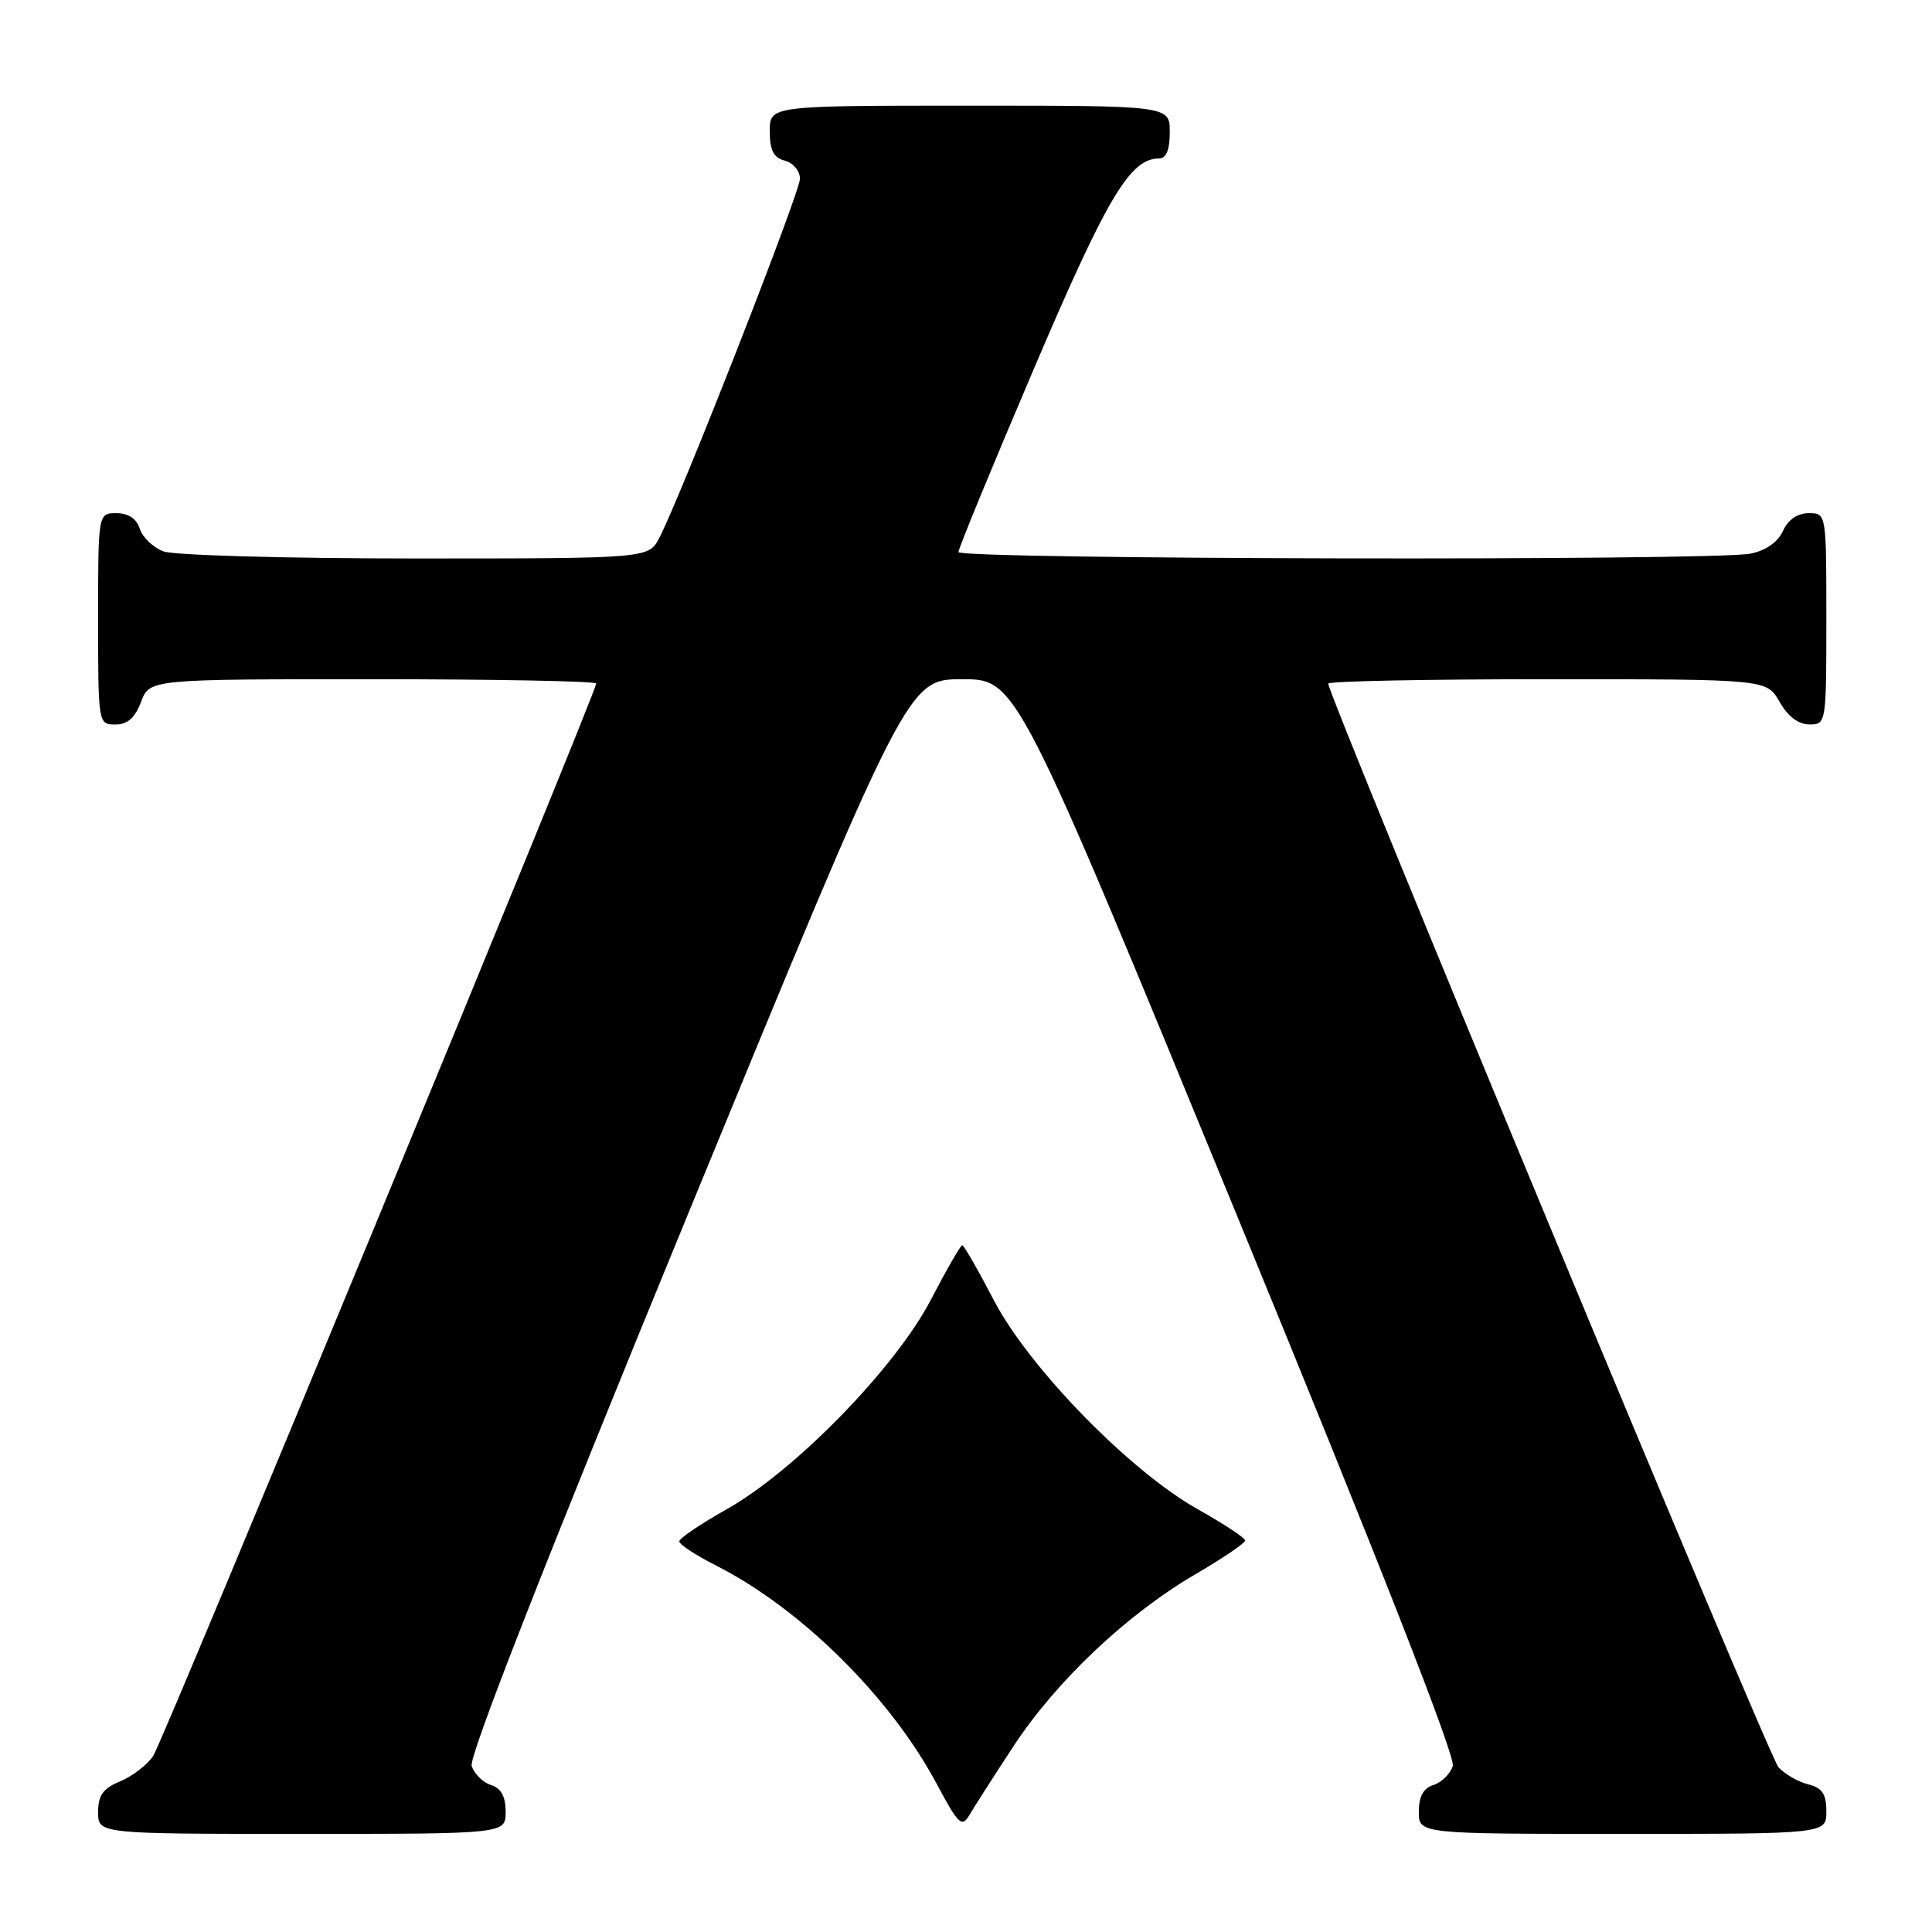 <?xml version="1.0" encoding="UTF-8" standalone="no"?>
<!DOCTYPE svg PUBLIC "-//W3C//DTD SVG 1.1//EN" "http://www.w3.org/Graphics/SVG/1.1/DTD/svg11.dtd" >
<svg xmlns="http://www.w3.org/2000/svg" xmlns:xlink="http://www.w3.org/1999/xlink" version="1.1" viewBox="0 0 256 256">
 <g >
 <path fill="currentColor"
d=" M 67.00 240.07 C 67.00 238.04 66.40 236.94 65.05 236.52 C 63.98 236.18 62.83 235.04 62.50 234.00 C 62.11 232.77 72.25 206.89 91.09 161.05 C 120.29 90.00 120.29 90.00 127.50 90.00 C 134.70 90.00 134.70 90.00 163.90 161.05 C 182.69 206.77 192.89 232.78 192.50 234.00 C 192.17 235.04 191.02 236.18 189.95 236.52 C 188.60 236.94 188.00 238.04 188.00 240.07 C 188.00 243.00 188.00 243.00 215.00 243.00 C 242.00 243.00 242.00 243.00 242.00 240.02 C 242.00 237.70 241.46 236.90 239.57 236.43 C 238.24 236.09 236.47 235.07 235.65 234.16 C 234.37 232.75 176.00 92.24 176.00 90.58 C 176.00 90.26 189.07 90.00 205.05 90.00 C 234.09 90.00 234.09 90.00 235.80 92.99 C 236.89 94.92 238.30 95.99 239.75 95.99 C 241.98 96.00 242.00 95.85 242.00 82.00 C 242.00 68.00 242.00 68.00 239.66 68.00 C 238.17 68.00 236.93 68.86 236.25 70.36 C 235.57 71.84 233.98 72.95 231.96 73.36 C 227.12 74.33 127.00 74.13 127.00 73.15 C 127.00 72.68 131.49 61.77 136.98 48.90 C 146.69 26.13 149.74 21.00 153.56 21.00 C 154.54 21.00 155.00 19.88 155.00 17.50 C 155.00 14.00 155.00 14.00 128.50 14.00 C 102.00 14.00 102.00 14.00 102.00 17.38 C 102.00 19.93 102.50 20.90 104.00 21.29 C 105.10 21.58 106.00 22.65 106.00 23.68 C 106.00 25.48 90.28 65.62 87.38 71.24 C 85.95 74.00 85.95 74.00 55.04 74.00 C 38.04 74.00 23.01 73.58 21.65 73.06 C 20.29 72.54 18.88 71.19 18.52 70.06 C 18.09 68.72 17.01 68.00 15.43 68.00 C 13.00 68.00 13.00 68.00 13.00 82.00 C 13.00 95.91 13.02 96.00 15.28 96.00 C 16.90 96.00 17.89 95.13 18.69 93.00 C 19.83 90.00 19.83 90.00 49.41 90.00 C 65.69 90.00 79.00 90.26 79.00 90.57 C 79.00 91.76 21.65 230.61 20.31 232.65 C 19.54 233.83 17.57 235.35 15.95 236.02 C 13.65 236.97 13.00 237.88 13.00 240.12 C 13.00 243.00 13.00 243.00 40.00 243.00 C 67.00 243.00 67.00 243.00 67.00 240.07 Z  M 134.28 231.40 C 139.98 222.73 149.28 213.93 158.39 208.60 C 162.02 206.48 165.00 204.46 164.99 204.12 C 164.98 203.78 162.17 201.93 158.74 200.00 C 149.69 194.92 136.36 181.26 131.67 172.25 C 129.59 168.26 127.72 165.00 127.50 165.00 C 127.28 165.00 125.41 168.26 123.33 172.25 C 118.64 181.26 105.31 194.92 96.26 200.00 C 92.83 201.93 90.02 203.83 90.01 204.23 C 90.00 204.64 92.19 206.08 94.88 207.44 C 106.13 213.14 118.00 224.89 124.14 236.41 C 126.96 241.71 127.46 242.19 128.42 240.55 C 129.01 239.53 131.65 235.41 134.28 231.40 Z "/>
</g>
</svg>